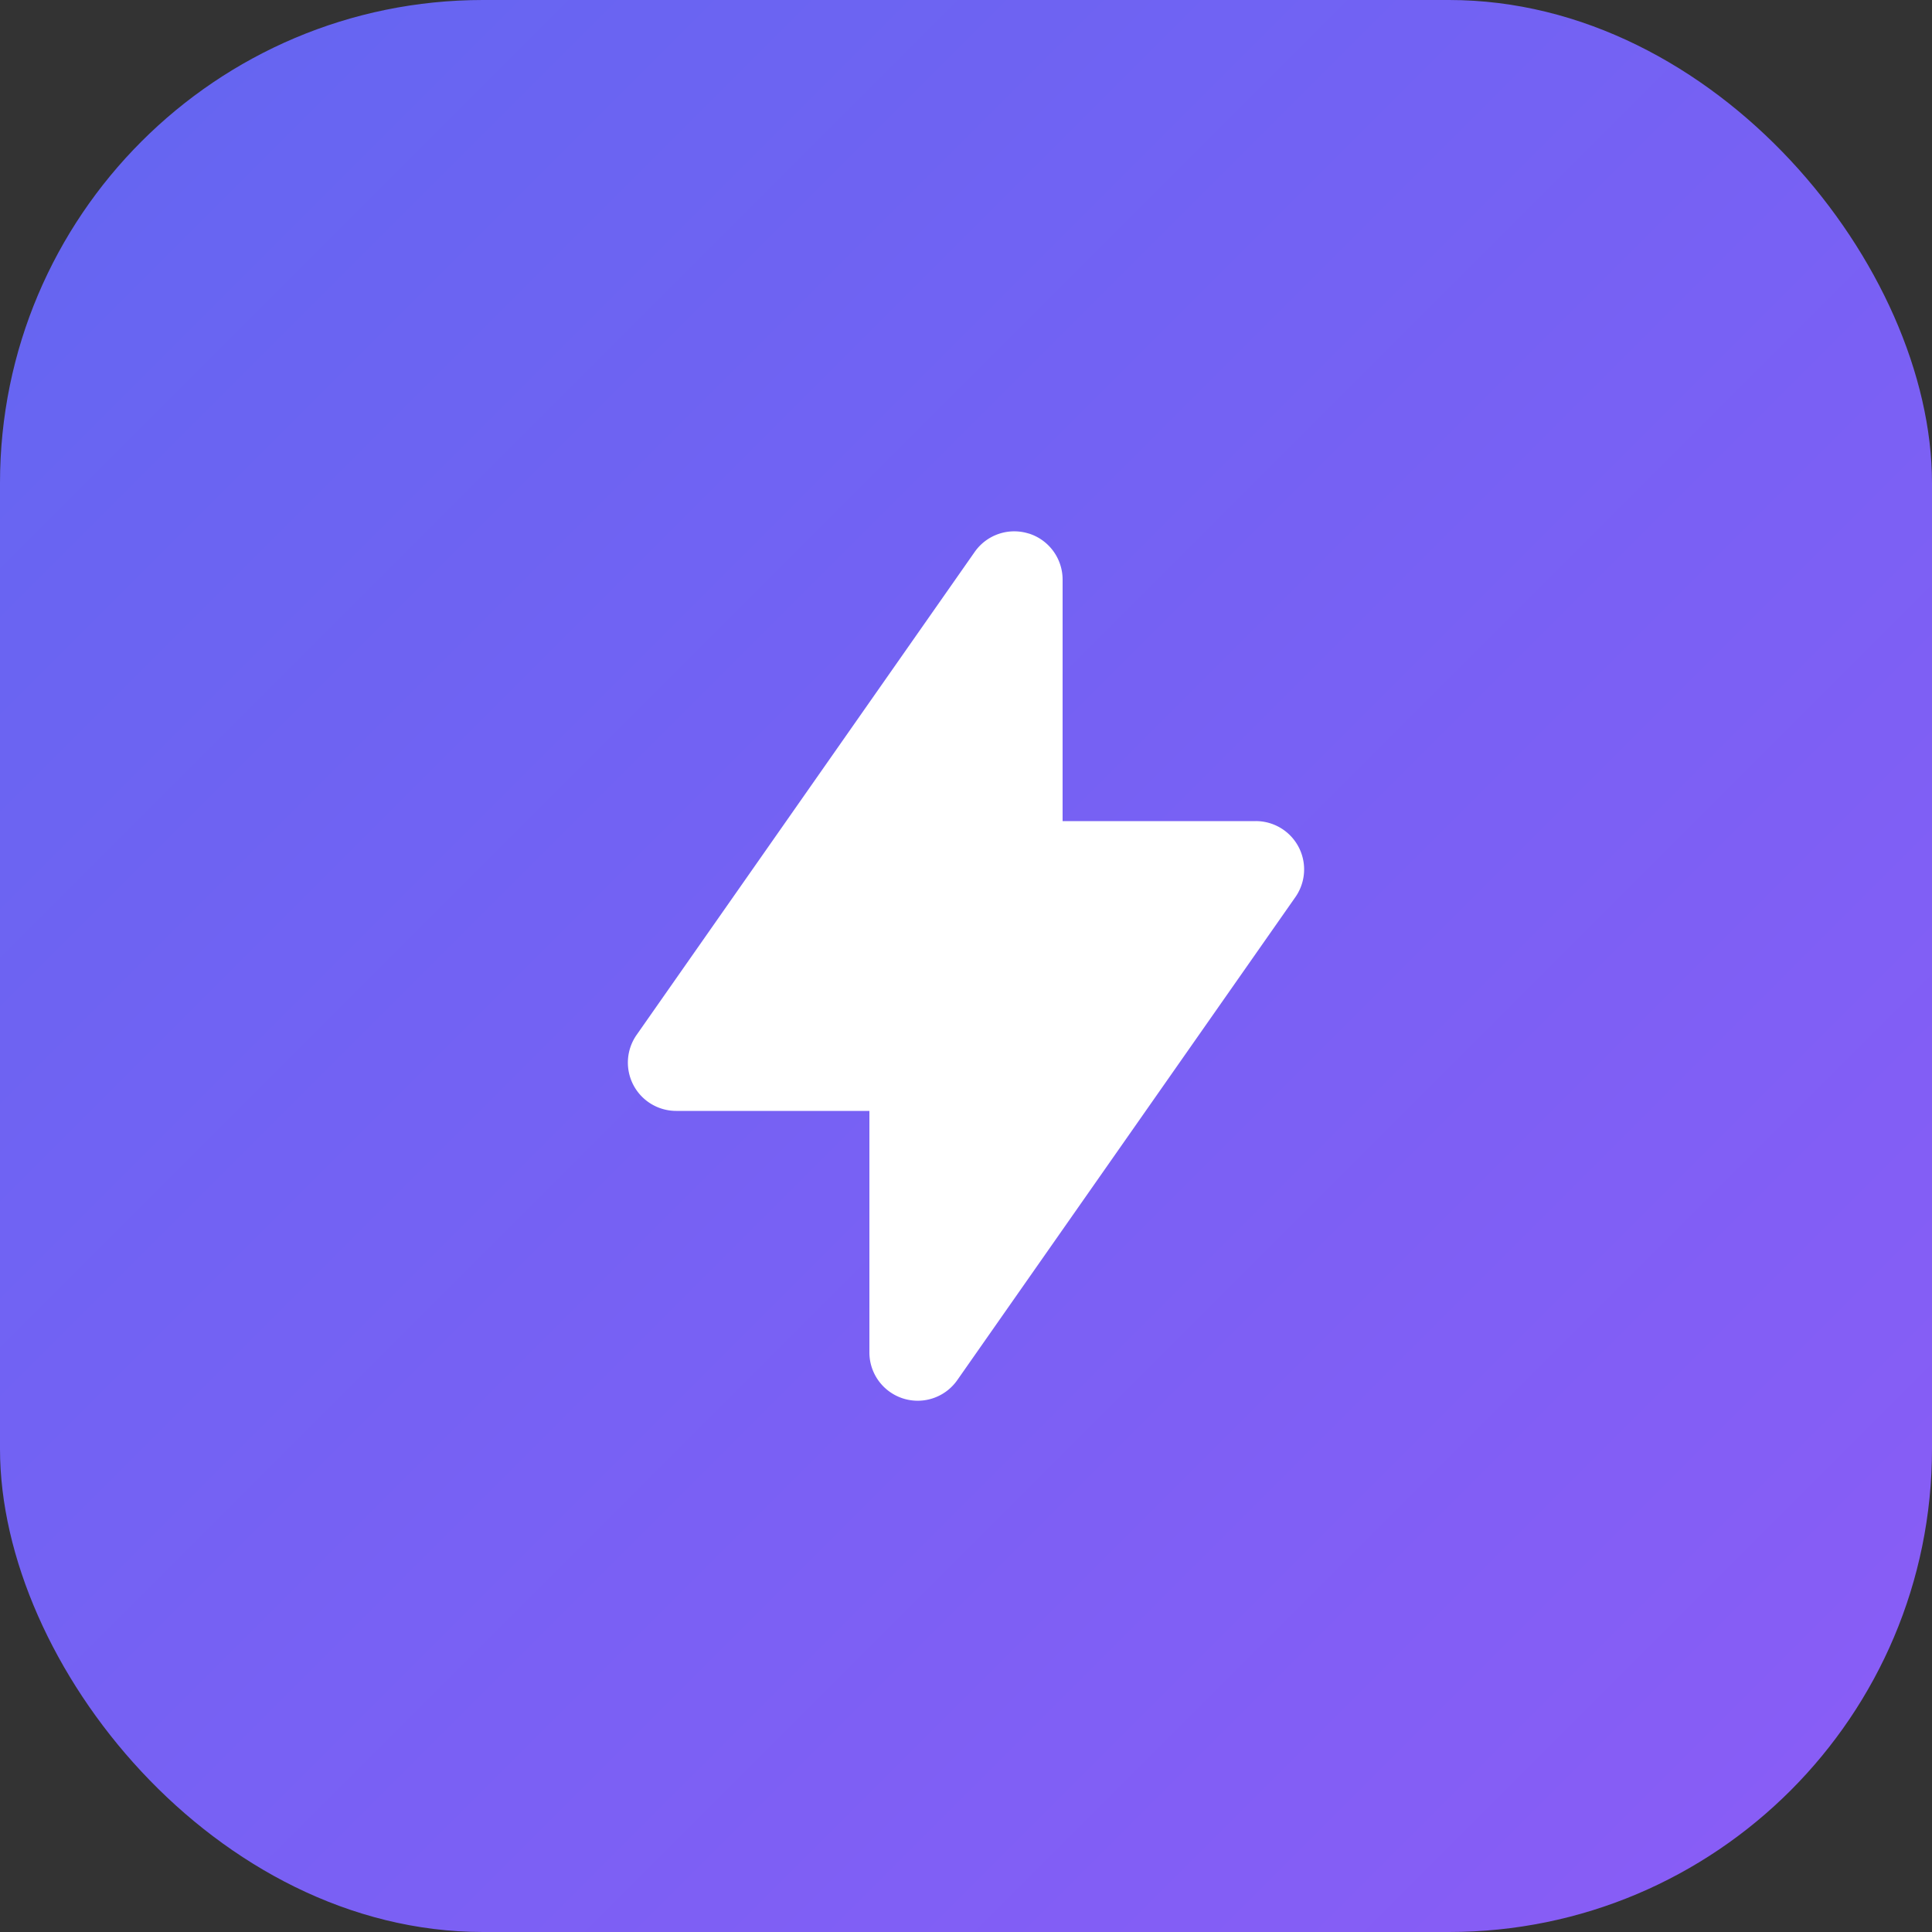 <svg xmlns="http://www.w3.org/2000/svg" viewBox="0 0 40 40">
  <rect x="0" y="0" width="40" height="40" fill="#333333" stroke="none"/>
  <!-- 渐变背景 -->
  <defs>
    <linearGradient id="gradient" x1="0%" y1="0%" x2="100%" y2="100%">
      <stop offset="0%" stop-color="#6366F1" /> <!-- primary 颜色 -->
      <stop offset="100%" stop-color="#8B5CF6" /> <!-- secondary 颜色 -->
    </linearGradient>
  </defs>
  
  <!-- 圆角矩形背景 -->
  <rect x="0" y="0" width="40" height="40" rx="10" fill="url(#gradient)" />
  
  <!-- 闪电图标 -->
  <path
    d="M21.3 11.046A1 1 0 0122 12v5h4a1 1 0 01.82 1.573l-7 10A1 1 0 0118 28v-5h-4a1 1 0 01-.82-1.573l7-10a1 1 0 011.12-.38z"
    fill="white"
    fill-rule="evenodd"
    clip-rule="evenodd"
  />
</svg>